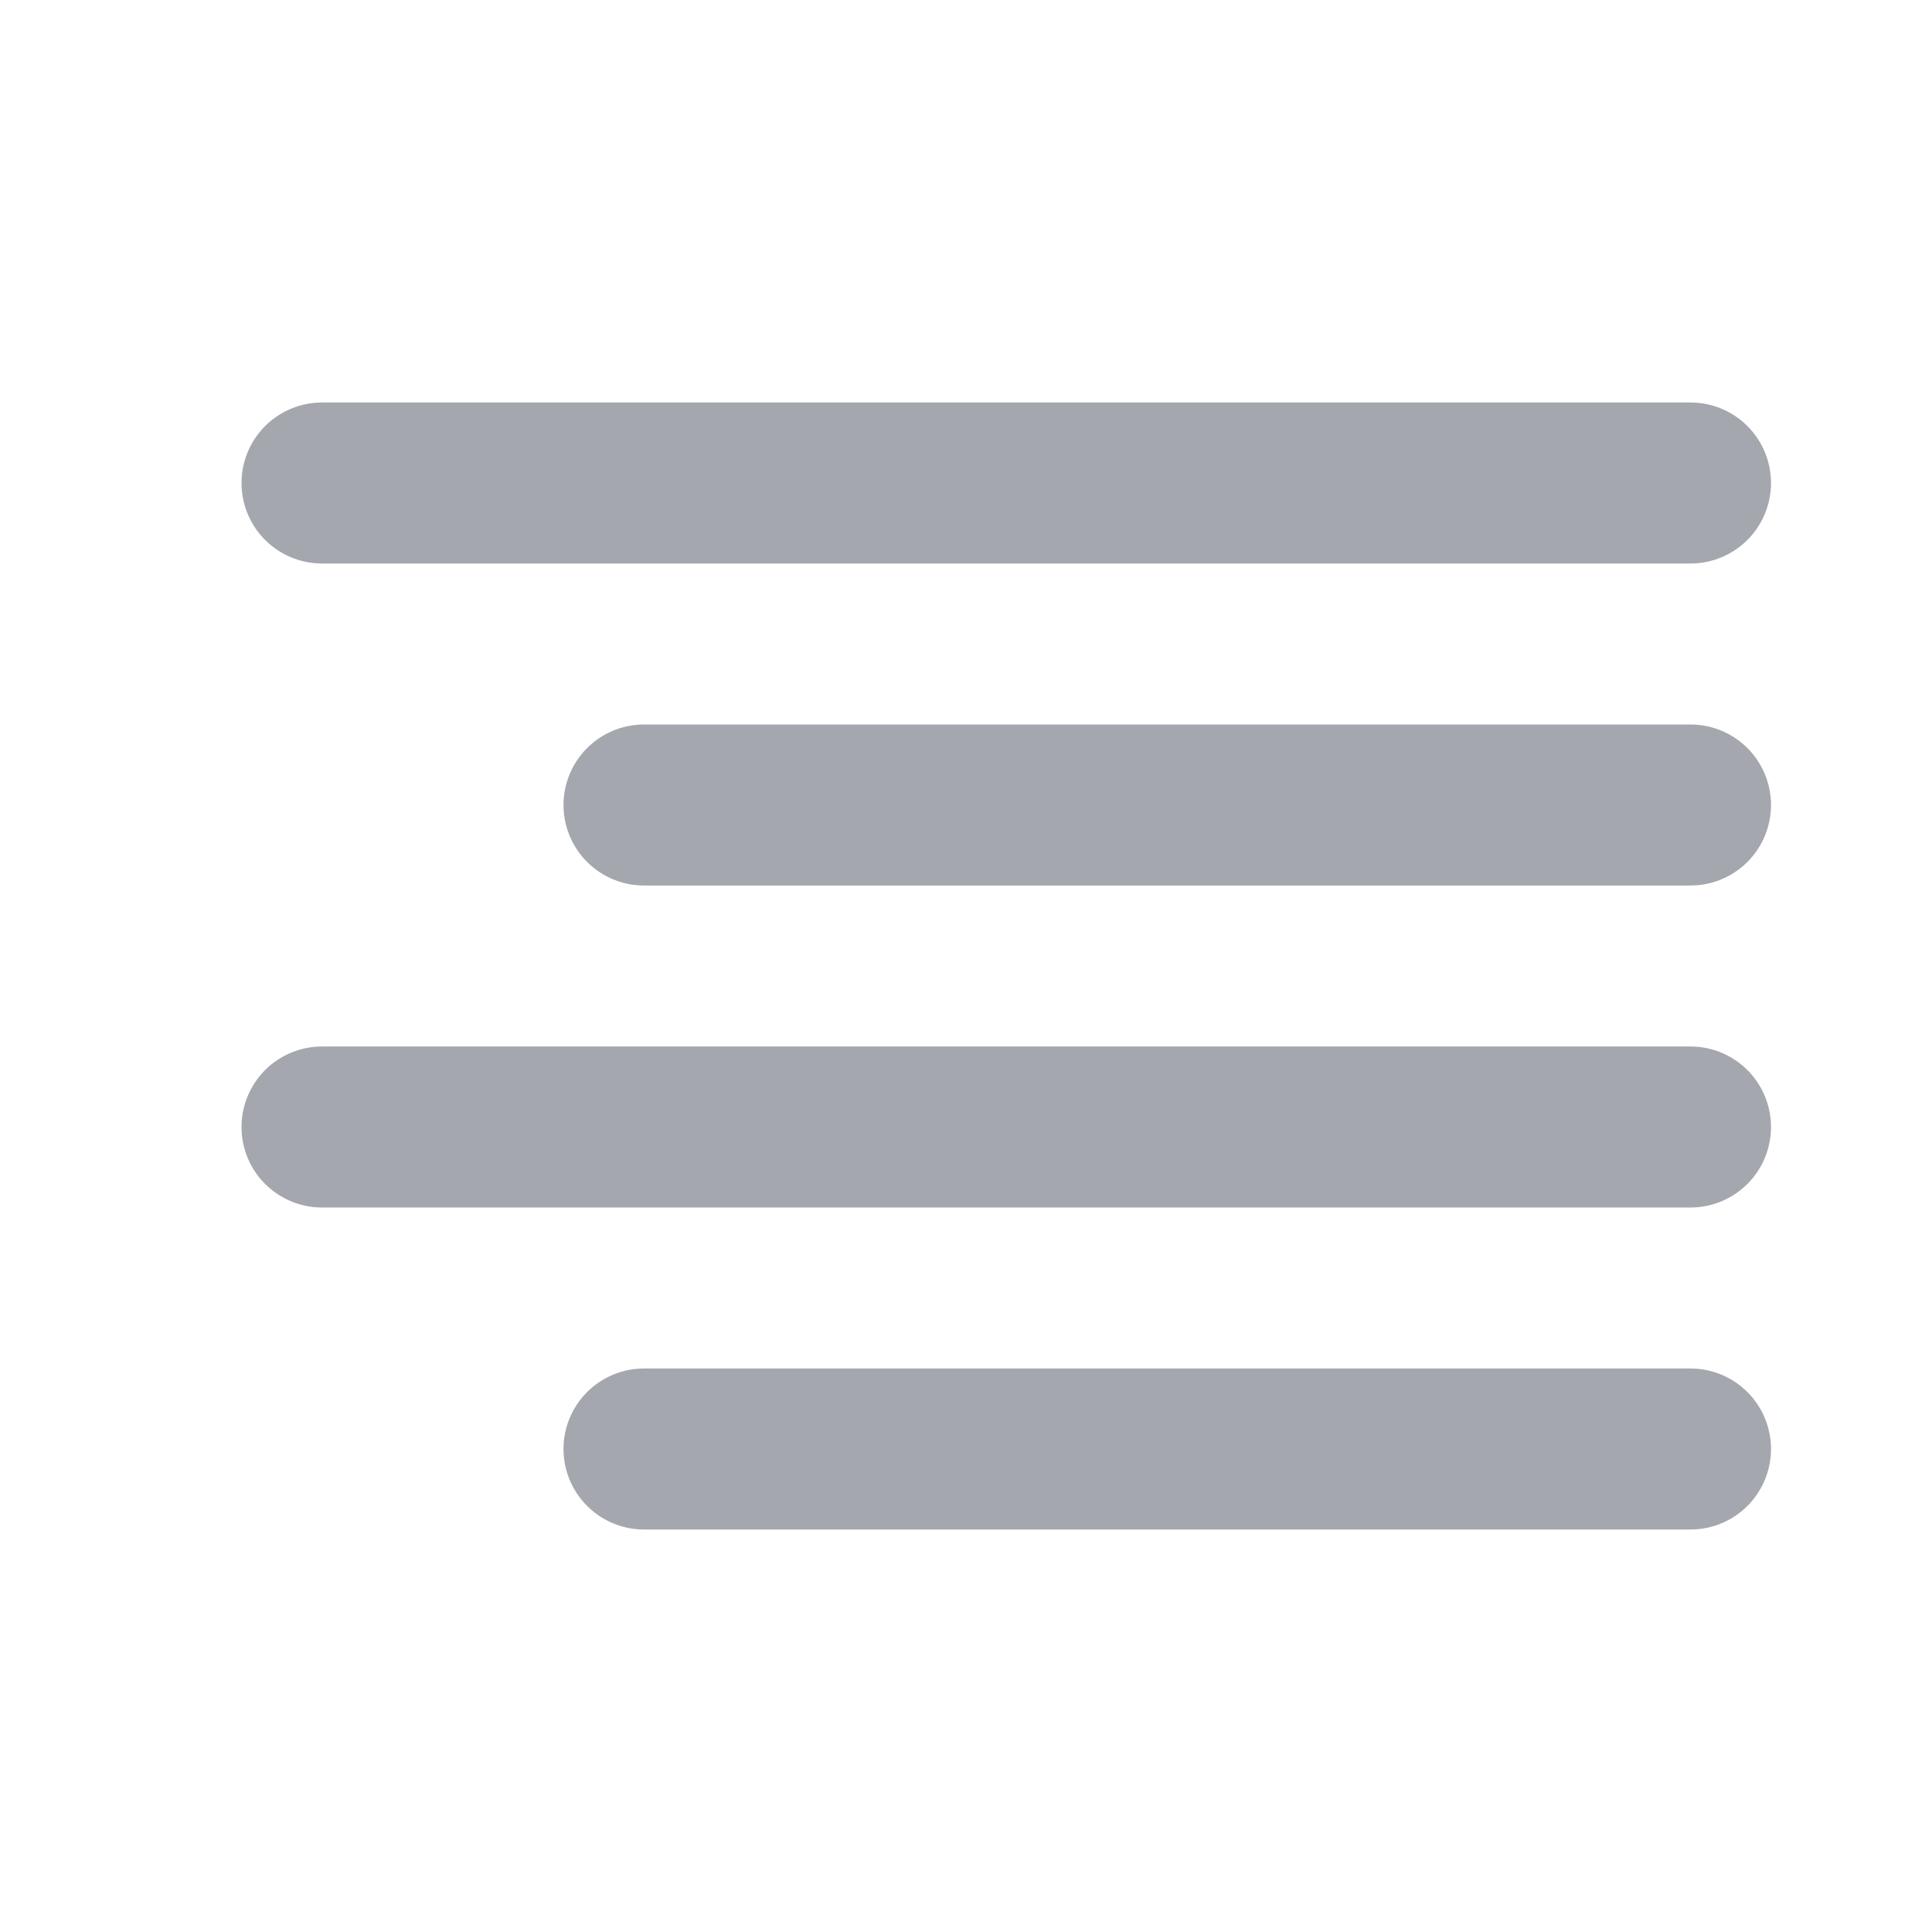 <svg width="24" height="24" viewBox="0 0 24 24" fill="none" xmlns="http://www.w3.org/2000/svg">
<path d="M21 10H8M21 6H4M21 14H4M21 18H8" stroke="#A4A7AE" stroke-width="2" stroke-linecap="round" stroke-linejoin="round"/>
</svg>
